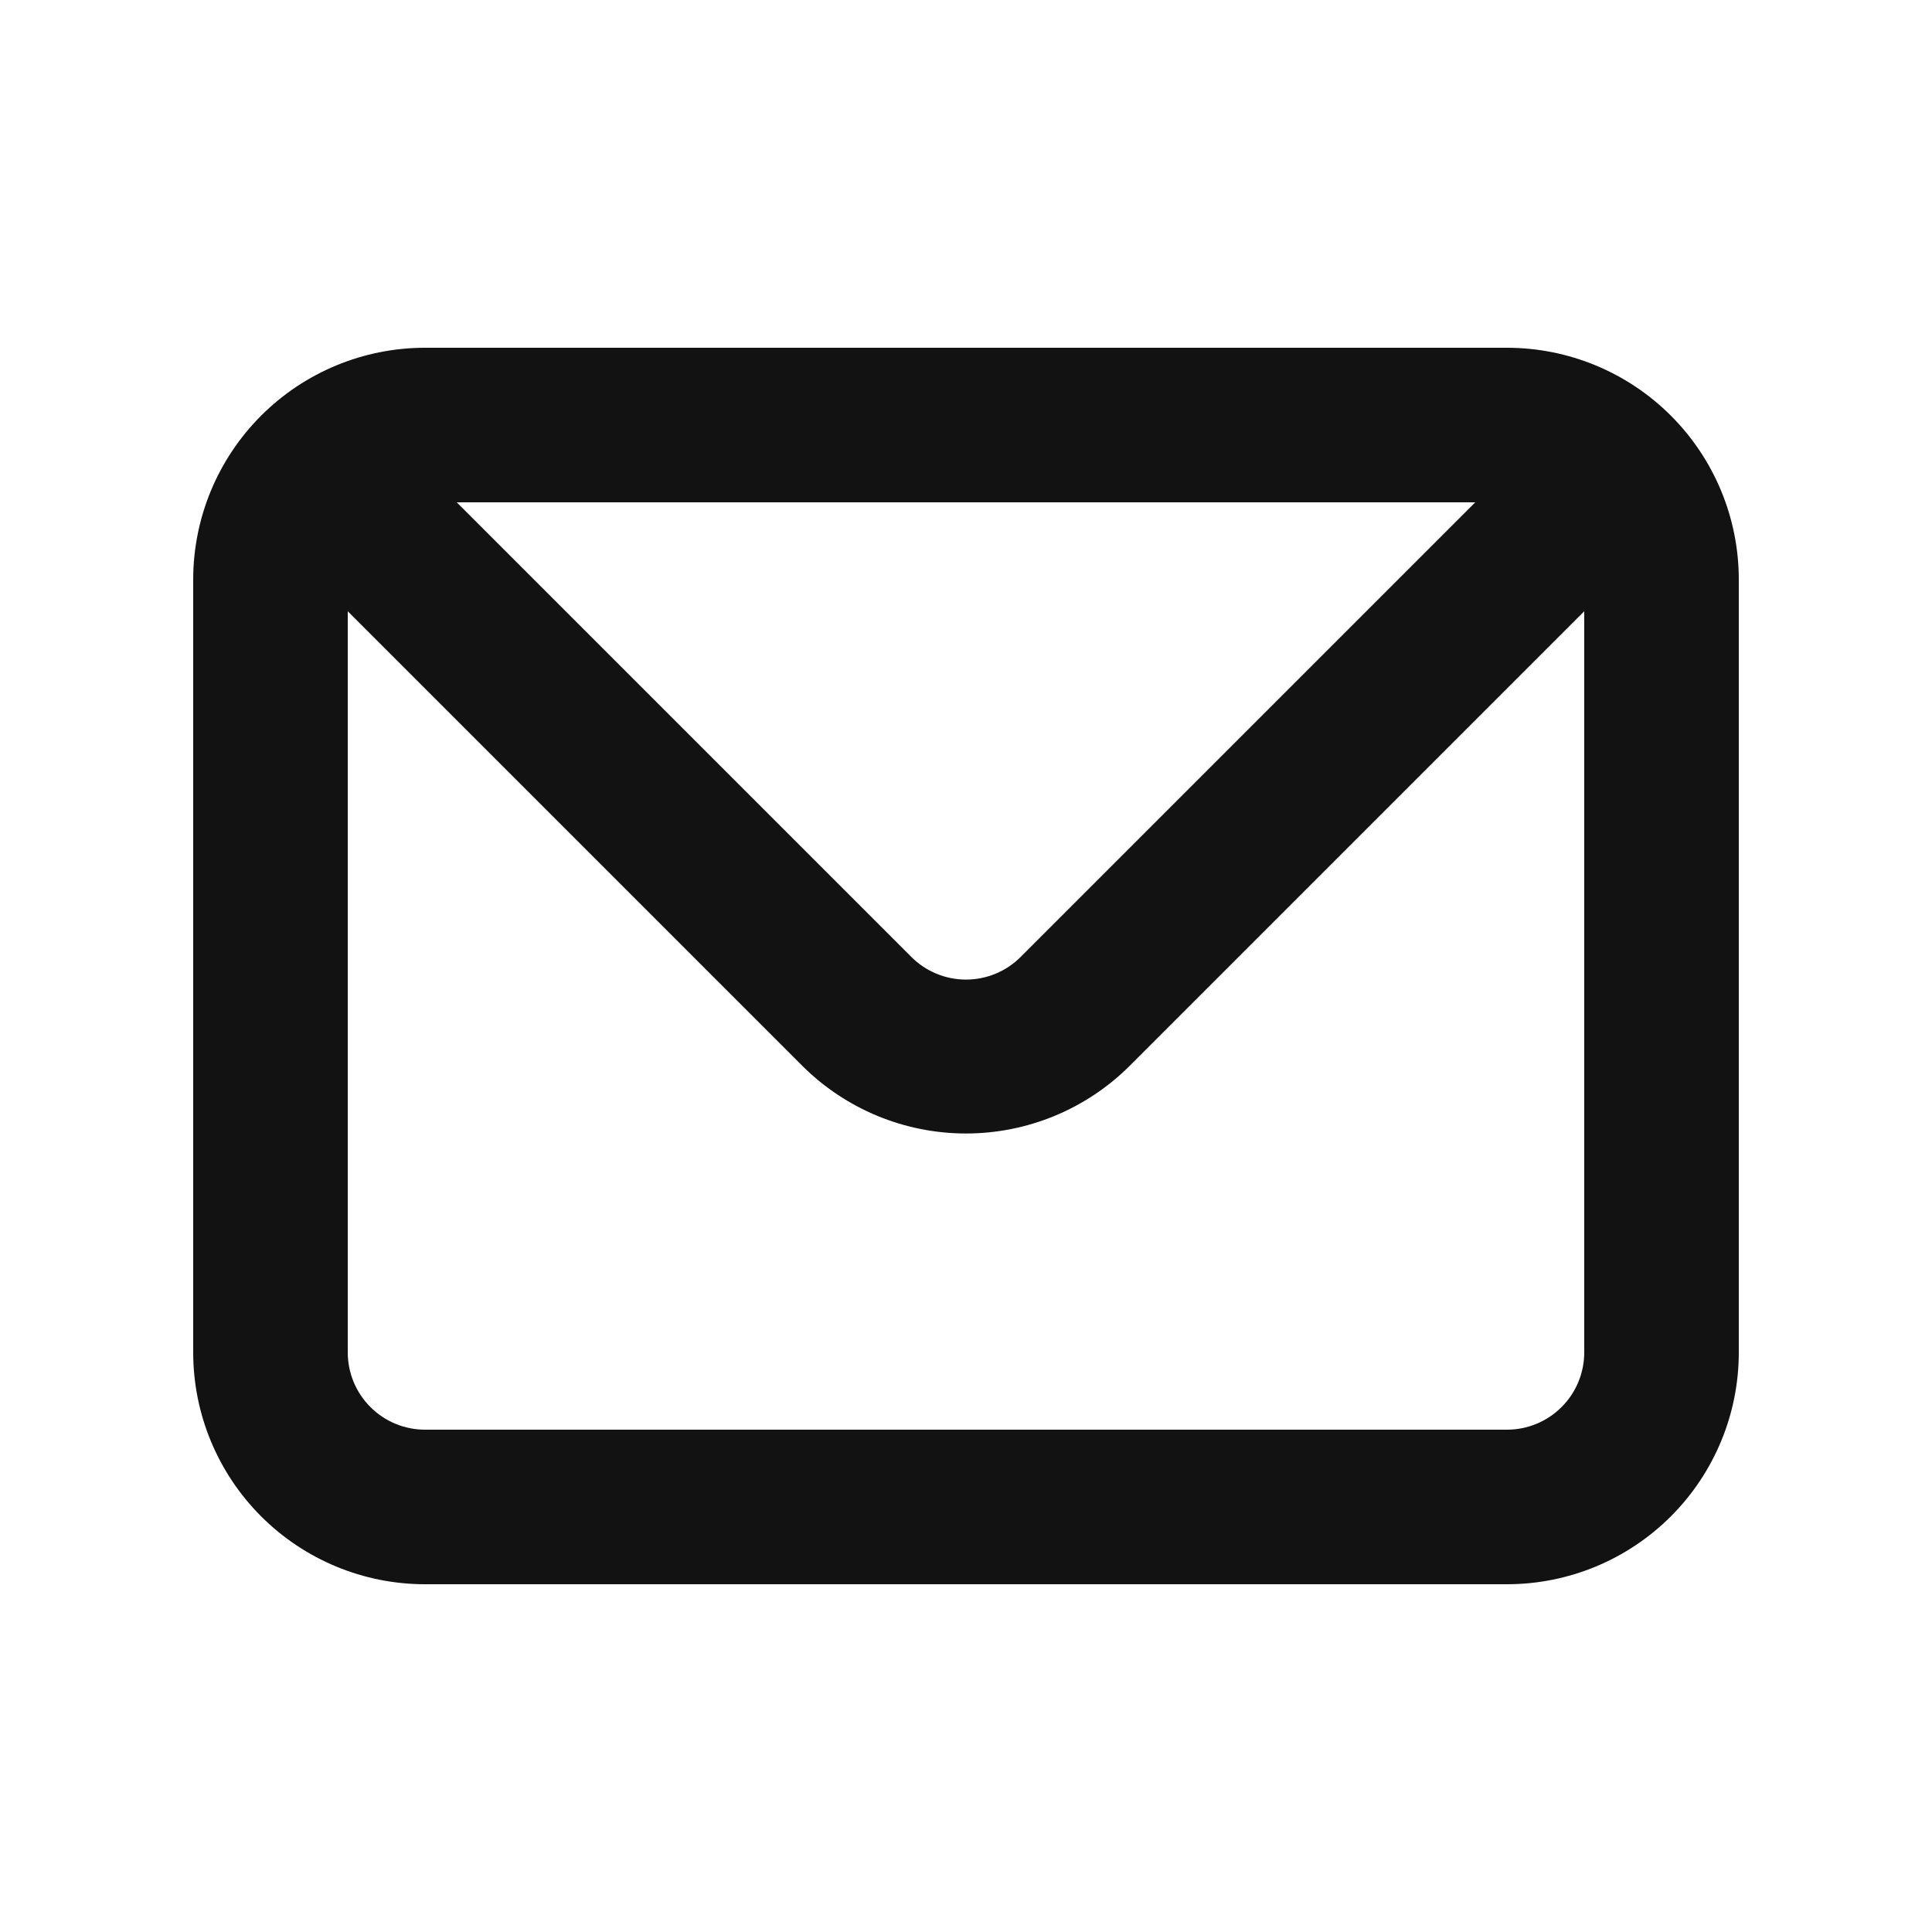 <svg class="t-sociallinks__svg" width="44px" height="44px" viewBox="0 0 100 100" fill="none" xmlns="http://www.w3.org/2000/svg"><path d="M78 18H22C18.817 18 15.765 19.264 13.515 21.515C11.264 23.765 10 26.817 10 30V70C10 73.183 11.264 76.235 13.515 78.485C15.765 80.736 18.817 82 22 82H78C81.183 82 84.235 80.736 86.485 78.485C88.736 76.235 90 73.183 90 70V30C90 26.817 88.736 23.765 86.485 21.515C84.235 19.264 81.183 18 78 18V18ZM76.36 26L52.84 49.52C52.468 49.895 52.026 50.193 51.538 50.396C51.051 50.599 50.528 50.703 50 50.703C49.472 50.703 48.949 50.599 48.462 50.396C47.974 50.193 47.532 49.895 47.16 49.52L23.64 26H76.36ZM82 70C82 71.061 81.579 72.078 80.828 72.828C80.078 73.579 79.061 74 78 74H22C20.939 74 19.922 73.579 19.172 72.828C18.421 72.078 18 71.061 18 70V31.64L41.52 55.16C43.77 57.407 46.82 58.669 50 58.669C53.18 58.669 56.23 57.407 58.48 55.16L82 31.64V70Z" fill="#121212"></path></svg>